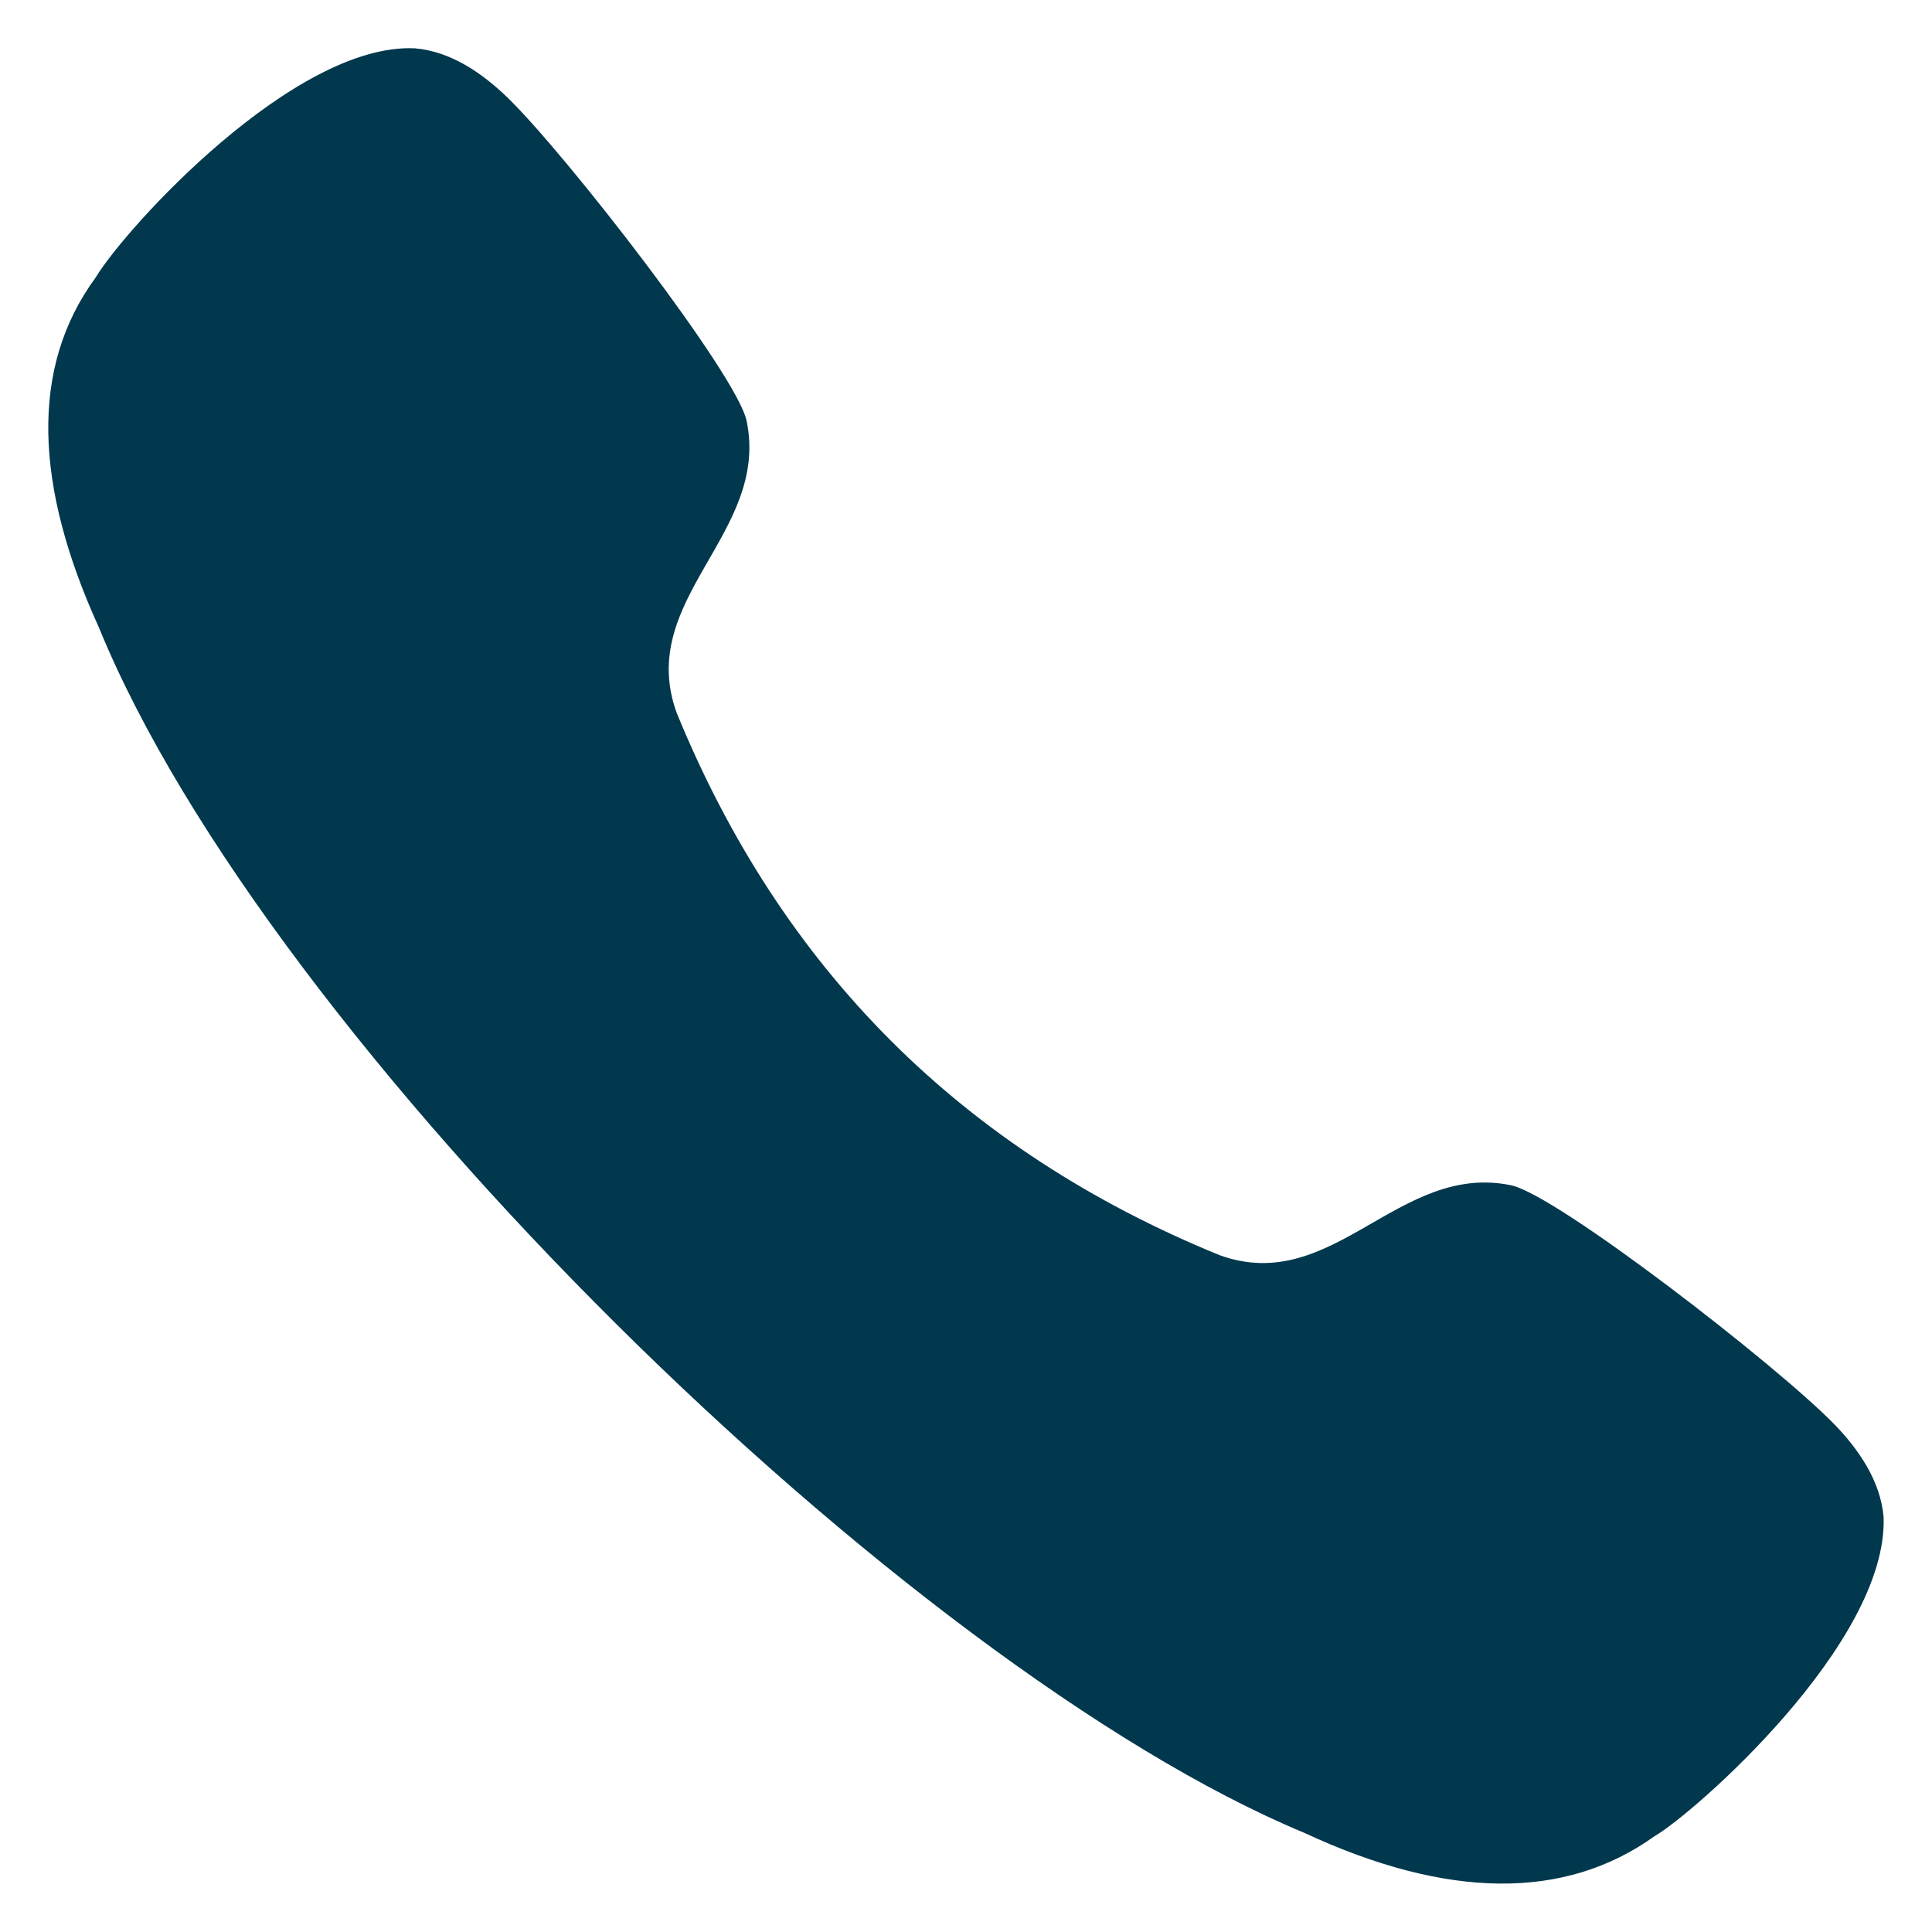 <svg xmlns="http://www.w3.org/2000/svg" width="20" height="20" fill="none"><path fill="#01384D" fill-rule="evenodd" d="M.99 2.873C1.307 2.349 3.05.443 4.293.5c.372.031.7.256.968.517.613.599 2.368 2.863 2.468 3.34.242 1.168-1.15 1.842-.725 3.02 1.087 2.659 2.96 4.53 5.62 5.616 1.176.427 1.85-.966 3.019-.723.475.1 2.74 1.855 3.34 2.468.26.266.485.596.516.967.046 1.31-1.977 3.077-2.371 3.303-.93.666-2.145.654-3.625-.034-4.13-1.718-10.729-8.193-12.479-12.478C.354 5.025.308 3.803.99 2.873Z" clip-rule="evenodd"/></svg>